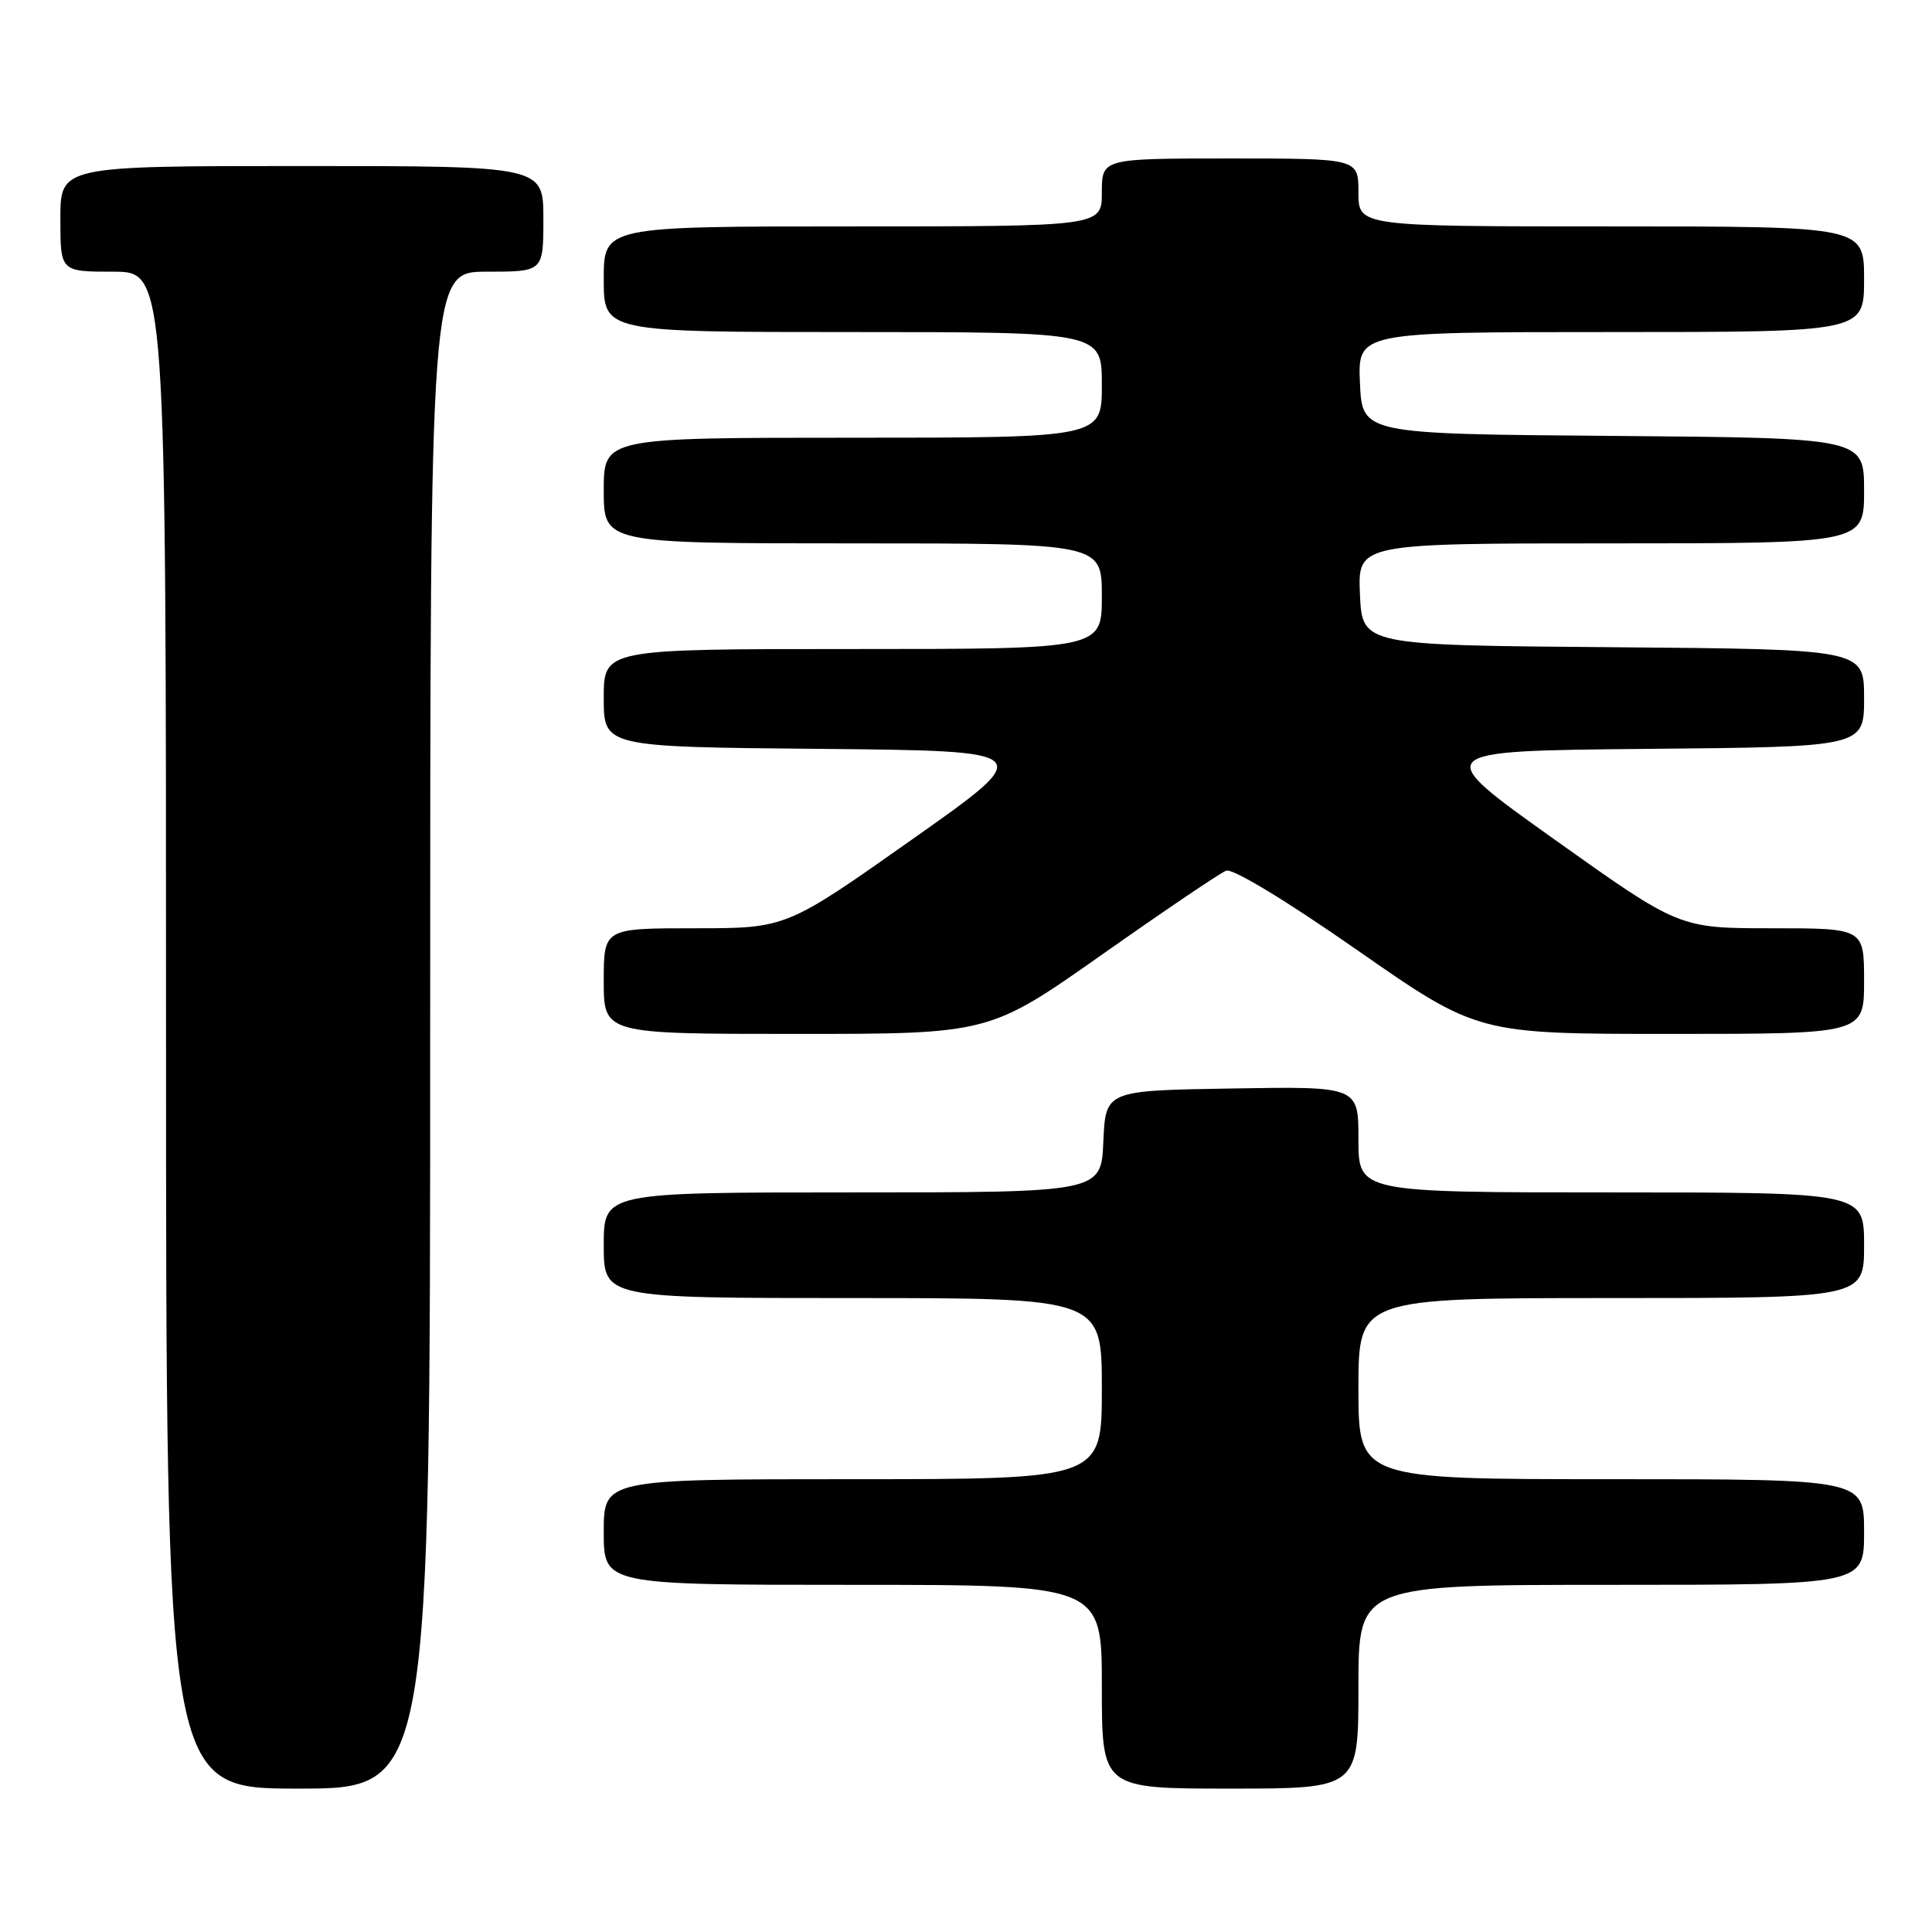<?xml version="1.0" encoding="UTF-8" standalone="no"?>
<!DOCTYPE svg PUBLIC "-//W3C//DTD SVG 1.1//EN" "http://www.w3.org/Graphics/SVG/1.1/DTD/svg11.dtd" >
<svg xmlns="http://www.w3.org/2000/svg" xmlns:xlink="http://www.w3.org/1999/xlink" version="1.1" viewBox="0 0 256 256">
 <g >
 <path fill="currentColor"
d=" M 57.00 136.50 C 57.00 36.00 57.00 36.00 64.50 36.00 C 72.00 36.00 72.00 36.00 72.00 29.00 C 72.00 22.00 72.00 22.00 40.00 22.00 C 8.00 22.00 8.00 22.00 8.00 29.00 C 8.00 36.00 8.00 36.00 15.00 36.00 C 22.00 36.00 22.00 36.00 22.00 136.50 C 22.00 237.00 22.00 237.00 39.50 237.00 C 57.00 237.00 57.00 237.00 57.00 136.50 Z  M 180.00 223.50 C 180.00 210.00 180.00 210.00 213.50 210.00 C 247.00 210.00 247.00 210.00 247.00 203.00 C 247.00 196.00 247.00 196.00 213.50 196.00 C 180.00 196.00 180.00 196.00 180.00 184.00 C 180.00 172.00 180.00 172.00 213.50 172.00 C 247.00 172.00 247.00 172.00 247.00 165.00 C 247.00 158.00 247.00 158.00 213.50 158.00 C 180.00 158.00 180.00 158.00 180.00 150.98 C 180.00 143.95 180.00 143.95 163.25 144.23 C 146.50 144.50 146.50 144.50 146.20 151.25 C 145.91 158.00 145.91 158.00 112.95 158.00 C 80.00 158.00 80.00 158.00 80.00 165.00 C 80.00 172.00 80.00 172.00 113.00 172.00 C 146.00 172.00 146.00 172.00 146.00 184.00 C 146.00 196.00 146.00 196.00 113.00 196.00 C 80.00 196.00 80.00 196.00 80.00 203.00 C 80.00 210.00 80.00 210.00 113.00 210.00 C 146.00 210.00 146.00 210.00 146.00 223.50 C 146.00 237.00 146.00 237.00 163.00 237.00 C 180.00 237.00 180.00 237.00 180.00 223.50 Z  M 146.05 126.47 C 154.27 120.68 161.66 115.68 162.47 115.37 C 163.34 115.04 170.38 119.30 179.86 125.91 C 195.79 137.00 195.79 137.00 221.40 137.00 C 247.00 137.00 247.00 137.00 247.00 130.00 C 247.00 123.00 247.00 123.00 234.75 123.00 C 222.50 123.00 222.50 123.00 206.00 111.25 C 189.50 99.50 189.50 99.50 218.25 99.23 C 247.00 98.97 247.00 98.97 247.00 92.50 C 247.00 86.03 247.00 86.03 213.75 85.76 C 180.50 85.50 180.50 85.50 180.20 78.75 C 179.91 72.00 179.91 72.00 213.45 72.00 C 247.00 72.00 247.00 72.00 247.00 65.01 C 247.00 58.03 247.00 58.03 213.75 57.76 C 180.50 57.50 180.50 57.50 180.20 50.75 C 179.91 44.00 179.91 44.00 213.45 44.00 C 247.00 44.00 247.00 44.00 247.00 37.00 C 247.00 30.00 247.00 30.00 213.50 30.00 C 180.00 30.00 180.00 30.00 180.00 25.50 C 180.00 21.00 180.00 21.00 163.00 21.00 C 146.00 21.00 146.00 21.00 146.00 25.50 C 146.00 30.00 146.00 30.00 113.00 30.00 C 80.00 30.00 80.00 30.00 80.00 37.00 C 80.00 44.00 80.00 44.00 113.00 44.00 C 146.00 44.00 146.00 44.00 146.00 51.00 C 146.00 58.00 146.00 58.00 113.00 58.00 C 80.00 58.00 80.00 58.00 80.00 65.00 C 80.00 72.00 80.00 72.00 113.00 72.00 C 146.00 72.00 146.00 72.00 146.00 79.00 C 146.00 86.00 146.00 86.00 113.00 86.00 C 80.00 86.00 80.00 86.00 80.00 92.48 C 80.00 98.97 80.00 98.97 108.74 99.23 C 137.49 99.50 137.49 99.50 120.83 111.25 C 104.18 123.00 104.18 123.00 92.09 123.00 C 80.00 123.00 80.00 123.00 80.00 130.00 C 80.00 137.00 80.00 137.00 105.54 137.00 C 131.09 137.00 131.09 137.00 146.05 126.47 Z "/>
</g>
</svg>